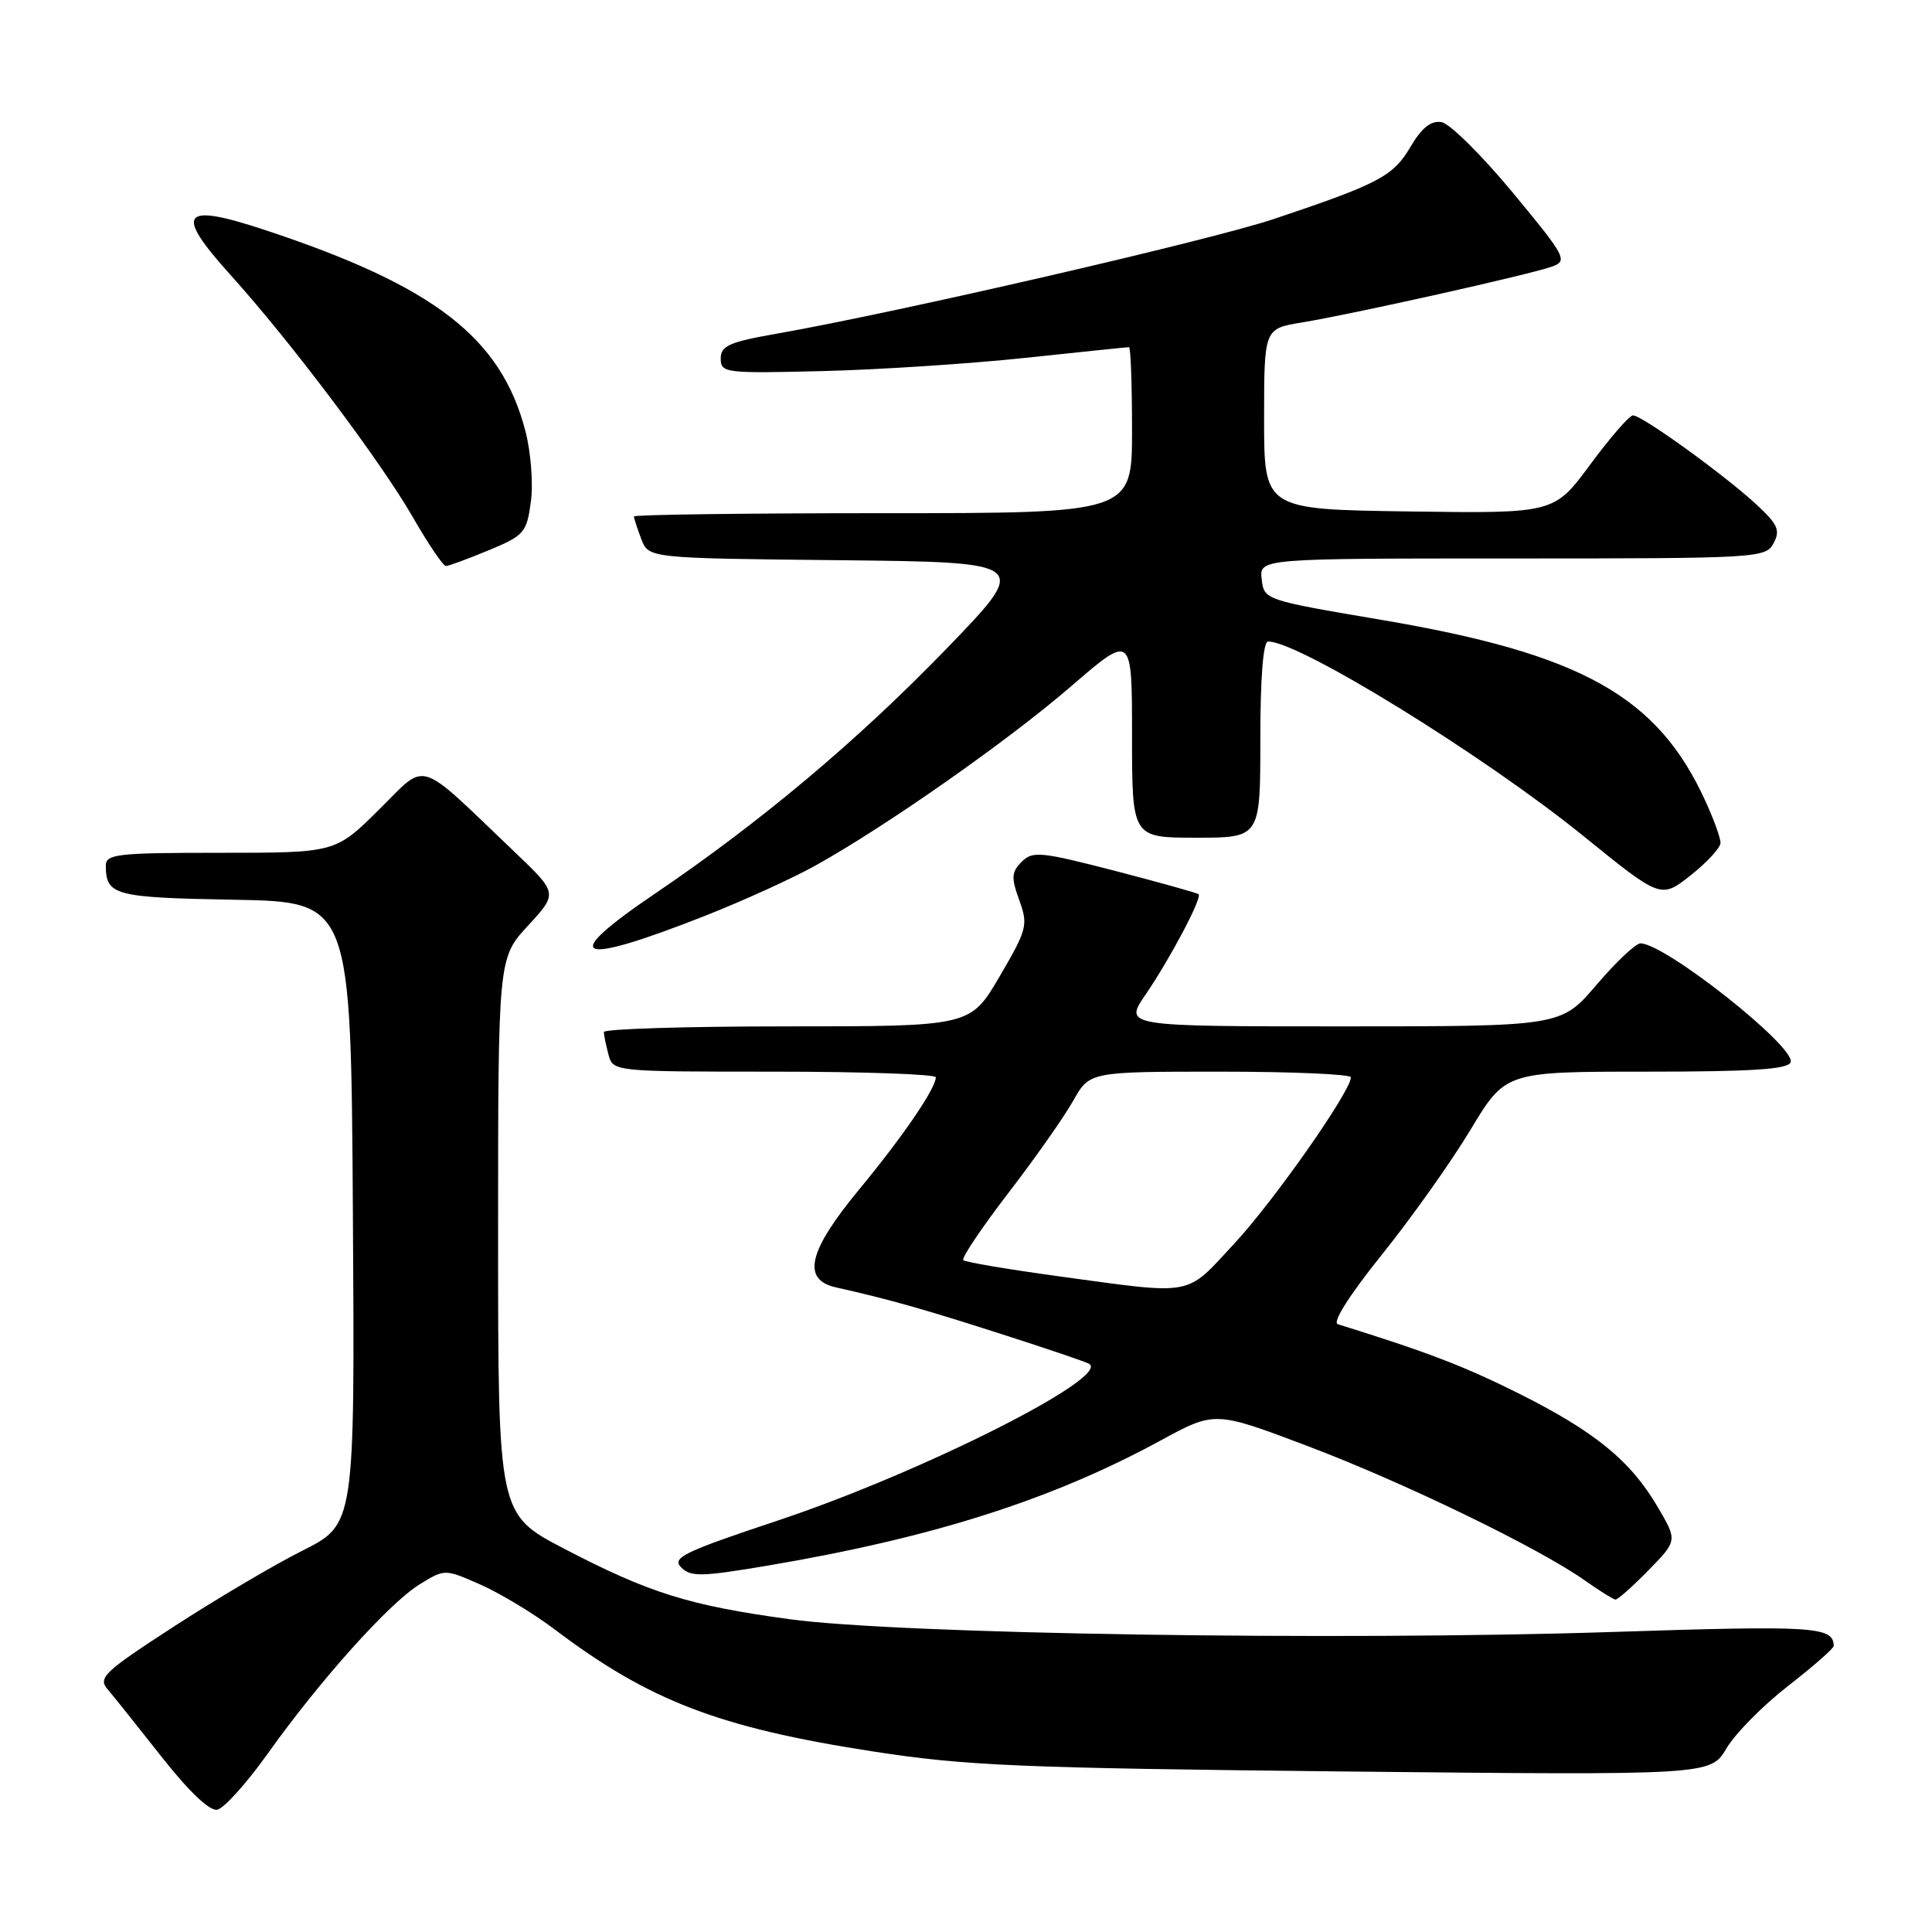 <?xml version="1.0" encoding="UTF-8" standalone="no"?>
<!DOCTYPE svg PUBLIC "-//W3C//DTD SVG 1.1//EN" "http://www.w3.org/Graphics/SVG/1.1/DTD/svg11.dtd" >
<svg xmlns="http://www.w3.org/2000/svg" xmlns:xlink="http://www.w3.org/1999/xlink" version="1.1" viewBox="0 0 256 256">
 <g >
 <path fill="currentColor"
d=" M 35.45 232.40 C 42.39 222.65 51.55 212.44 55.58 209.95 C 58.93 207.88 58.93 207.88 63.67 209.97 C 66.28 211.13 70.70 213.79 73.49 215.90 C 86.02 225.37 95.25 228.91 115.57 232.06 C 127.96 233.98 134.88 234.27 178.08 234.73 C 226.66 235.23 226.66 235.23 228.77 231.66 C 229.93 229.70 233.61 225.97 236.94 223.39 C 240.27 220.80 242.99 218.41 242.98 218.09 C 242.92 215.52 240.46 215.37 213.50 216.25 C 177.18 217.43 119.06 216.53 104.60 214.55 C 91.28 212.73 86.04 211.09 74.75 205.21 C 66.00 200.65 66.00 200.65 66.00 163.80 C 66.00 126.96 66.00 126.96 69.96 122.66 C 73.92 118.36 73.92 118.36 68.21 112.91 C 55.00 100.31 56.73 100.85 50.20 107.30 C 44.44 113.00 44.44 113.00 29.22 113.00 C 15.39 113.00 14.00 113.16 14.02 114.75 C 14.05 118.64 15.19 118.94 31.04 119.22 C 46.50 119.50 46.50 119.50 46.76 160.73 C 47.02 201.96 47.02 201.96 40.13 205.44 C 36.34 207.34 28.64 211.89 23.03 215.53 C 13.80 221.52 12.96 222.31 14.25 223.83 C 15.04 224.75 18.26 228.79 21.43 232.81 C 25.03 237.38 27.78 240.00 28.78 239.80 C 29.67 239.63 32.67 236.30 35.45 232.40 Z  M 218.43 208.07 C 222.27 204.14 222.27 204.14 219.67 199.71 C 216.07 193.55 211.32 189.68 201.20 184.62 C 193.89 180.98 189.20 179.18 177.26 175.46 C 176.51 175.22 178.83 171.57 183.08 166.28 C 186.97 161.45 192.25 154.01 194.82 149.75 C 199.48 142.00 199.48 142.00 218.16 142.00 C 232.20 142.00 236.94 141.69 237.27 140.75 C 237.97 138.73 220.63 125.01 217.37 125.00 C 216.75 125.00 214.13 127.47 211.54 130.50 C 206.85 136.00 206.85 136.00 177.87 136.00 C 148.90 136.00 148.90 136.00 151.82 131.75 C 155.07 126.99 159.31 118.97 158.82 118.49 C 158.64 118.32 153.65 116.93 147.73 115.39 C 137.90 112.85 136.83 112.74 135.38 114.19 C 134.02 115.55 133.97 116.28 135.06 119.28 C 136.25 122.59 136.11 123.13 132.45 129.39 C 128.58 136.00 128.58 136.00 104.29 136.00 C 90.93 136.00 80.01 136.34 80.01 136.75 C 80.02 137.16 80.30 138.51 80.63 139.75 C 81.23 141.99 81.29 142.00 102.62 142.00 C 114.38 142.00 124.00 142.34 124.00 142.75 C 123.99 144.23 119.62 150.62 113.86 157.59 C 107.10 165.76 106.19 169.55 110.75 170.58 C 117.78 172.16 122.29 173.43 132.50 176.71 C 138.55 178.64 143.87 180.45 144.31 180.71 C 147.26 182.46 122.10 195.13 103.15 201.45 C 90.59 205.63 88.98 206.41 90.26 207.69 C 91.53 208.96 92.95 208.93 101.61 207.47 C 123.48 203.78 139.28 198.76 153.74 190.90 C 160.97 186.96 160.97 186.96 173.24 191.60 C 185.99 196.42 203.95 205.13 210.00 209.42 C 211.93 210.78 213.75 211.92 214.05 211.95 C 214.35 211.98 216.32 210.23 218.43 208.07 Z  M 93.50 121.32 C 98.45 119.37 104.97 116.40 108.00 114.72 C 117.44 109.47 133.58 98.15 141.96 90.91 C 150.00 83.97 150.00 83.97 150.00 97.48 C 150.00 111.00 150.00 111.00 158.50 111.00 C 167.00 111.00 167.00 111.00 167.00 98.00 C 167.00 89.76 167.38 85.00 168.03 85.00 C 172.16 85.00 196.60 100.08 209.79 110.76 C 220.08 119.10 220.08 119.10 224.04 115.97 C 226.22 114.24 227.99 112.31 227.98 111.67 C 227.97 111.02 227.09 108.58 226.02 106.24 C 219.68 92.27 209.65 86.64 183.00 82.13 C 167.57 79.51 167.50 79.49 167.18 76.75 C 166.87 74.00 166.87 74.00 200.40 74.00 C 233.00 74.00 233.96 73.94 235.01 71.98 C 235.92 70.28 235.58 69.49 232.79 66.90 C 228.58 62.98 217.51 54.99 216.37 55.04 C 215.89 55.06 213.34 58.00 210.71 61.56 C 205.92 68.04 205.92 68.04 186.71 67.77 C 167.50 67.50 167.50 67.50 167.50 55.52 C 167.50 43.55 167.50 43.55 172.50 42.73 C 179.27 41.62 202.97 36.32 205.69 35.31 C 207.76 34.55 207.46 33.99 200.43 25.50 C 196.33 20.55 192.09 16.36 191.00 16.18 C 189.60 15.96 188.38 16.93 186.89 19.47 C 184.59 23.36 182.72 24.35 168.79 29.02 C 160.41 31.83 118.95 41.39 103.00 44.20 C 96.62 45.32 95.50 45.81 95.50 47.51 C 95.50 49.42 96.07 49.49 109.00 49.17 C 116.42 48.99 128.51 48.20 135.85 47.42 C 143.19 46.64 149.37 46.00 149.60 46.00 C 149.82 46.00 150.00 50.95 150.00 57.00 C 150.00 68.00 150.00 68.00 117.00 68.00 C 98.85 68.00 84.00 68.20 84.00 68.43 C 84.00 68.67 84.44 70.02 84.97 71.42 C 85.94 73.97 85.94 73.97 111.21 74.23 C 136.48 74.50 136.48 74.50 125.49 85.88 C 113.73 98.05 100.83 108.90 86.79 118.41 C 73.90 127.14 76.21 128.13 93.50 121.32 Z  M 64.74 72.92 C 69.46 70.96 69.79 70.58 70.34 66.51 C 70.67 64.10 70.35 59.94 69.62 57.12 C 66.41 44.75 57.57 37.91 35.15 30.49 C 24.01 26.80 23.02 28.10 30.57 36.46 C 38.51 45.26 50.43 61.10 54.71 68.54 C 56.75 72.09 58.72 75.00 59.08 75.00 C 59.44 75.00 61.99 74.06 64.74 72.92 Z  M 140.31 169.12 C 133.61 168.20 127.90 167.24 127.64 166.97 C 127.37 166.71 130.05 162.72 133.58 158.12 C 137.12 153.52 140.99 148.01 142.19 145.88 C 144.37 142.00 144.37 142.00 161.68 142.00 C 171.21 142.00 179.00 142.34 179.00 142.75 C 179.00 144.58 168.84 159.08 163.58 164.75 C 156.98 171.86 158.46 171.59 140.31 169.12 Z "/>
</g>
</svg>